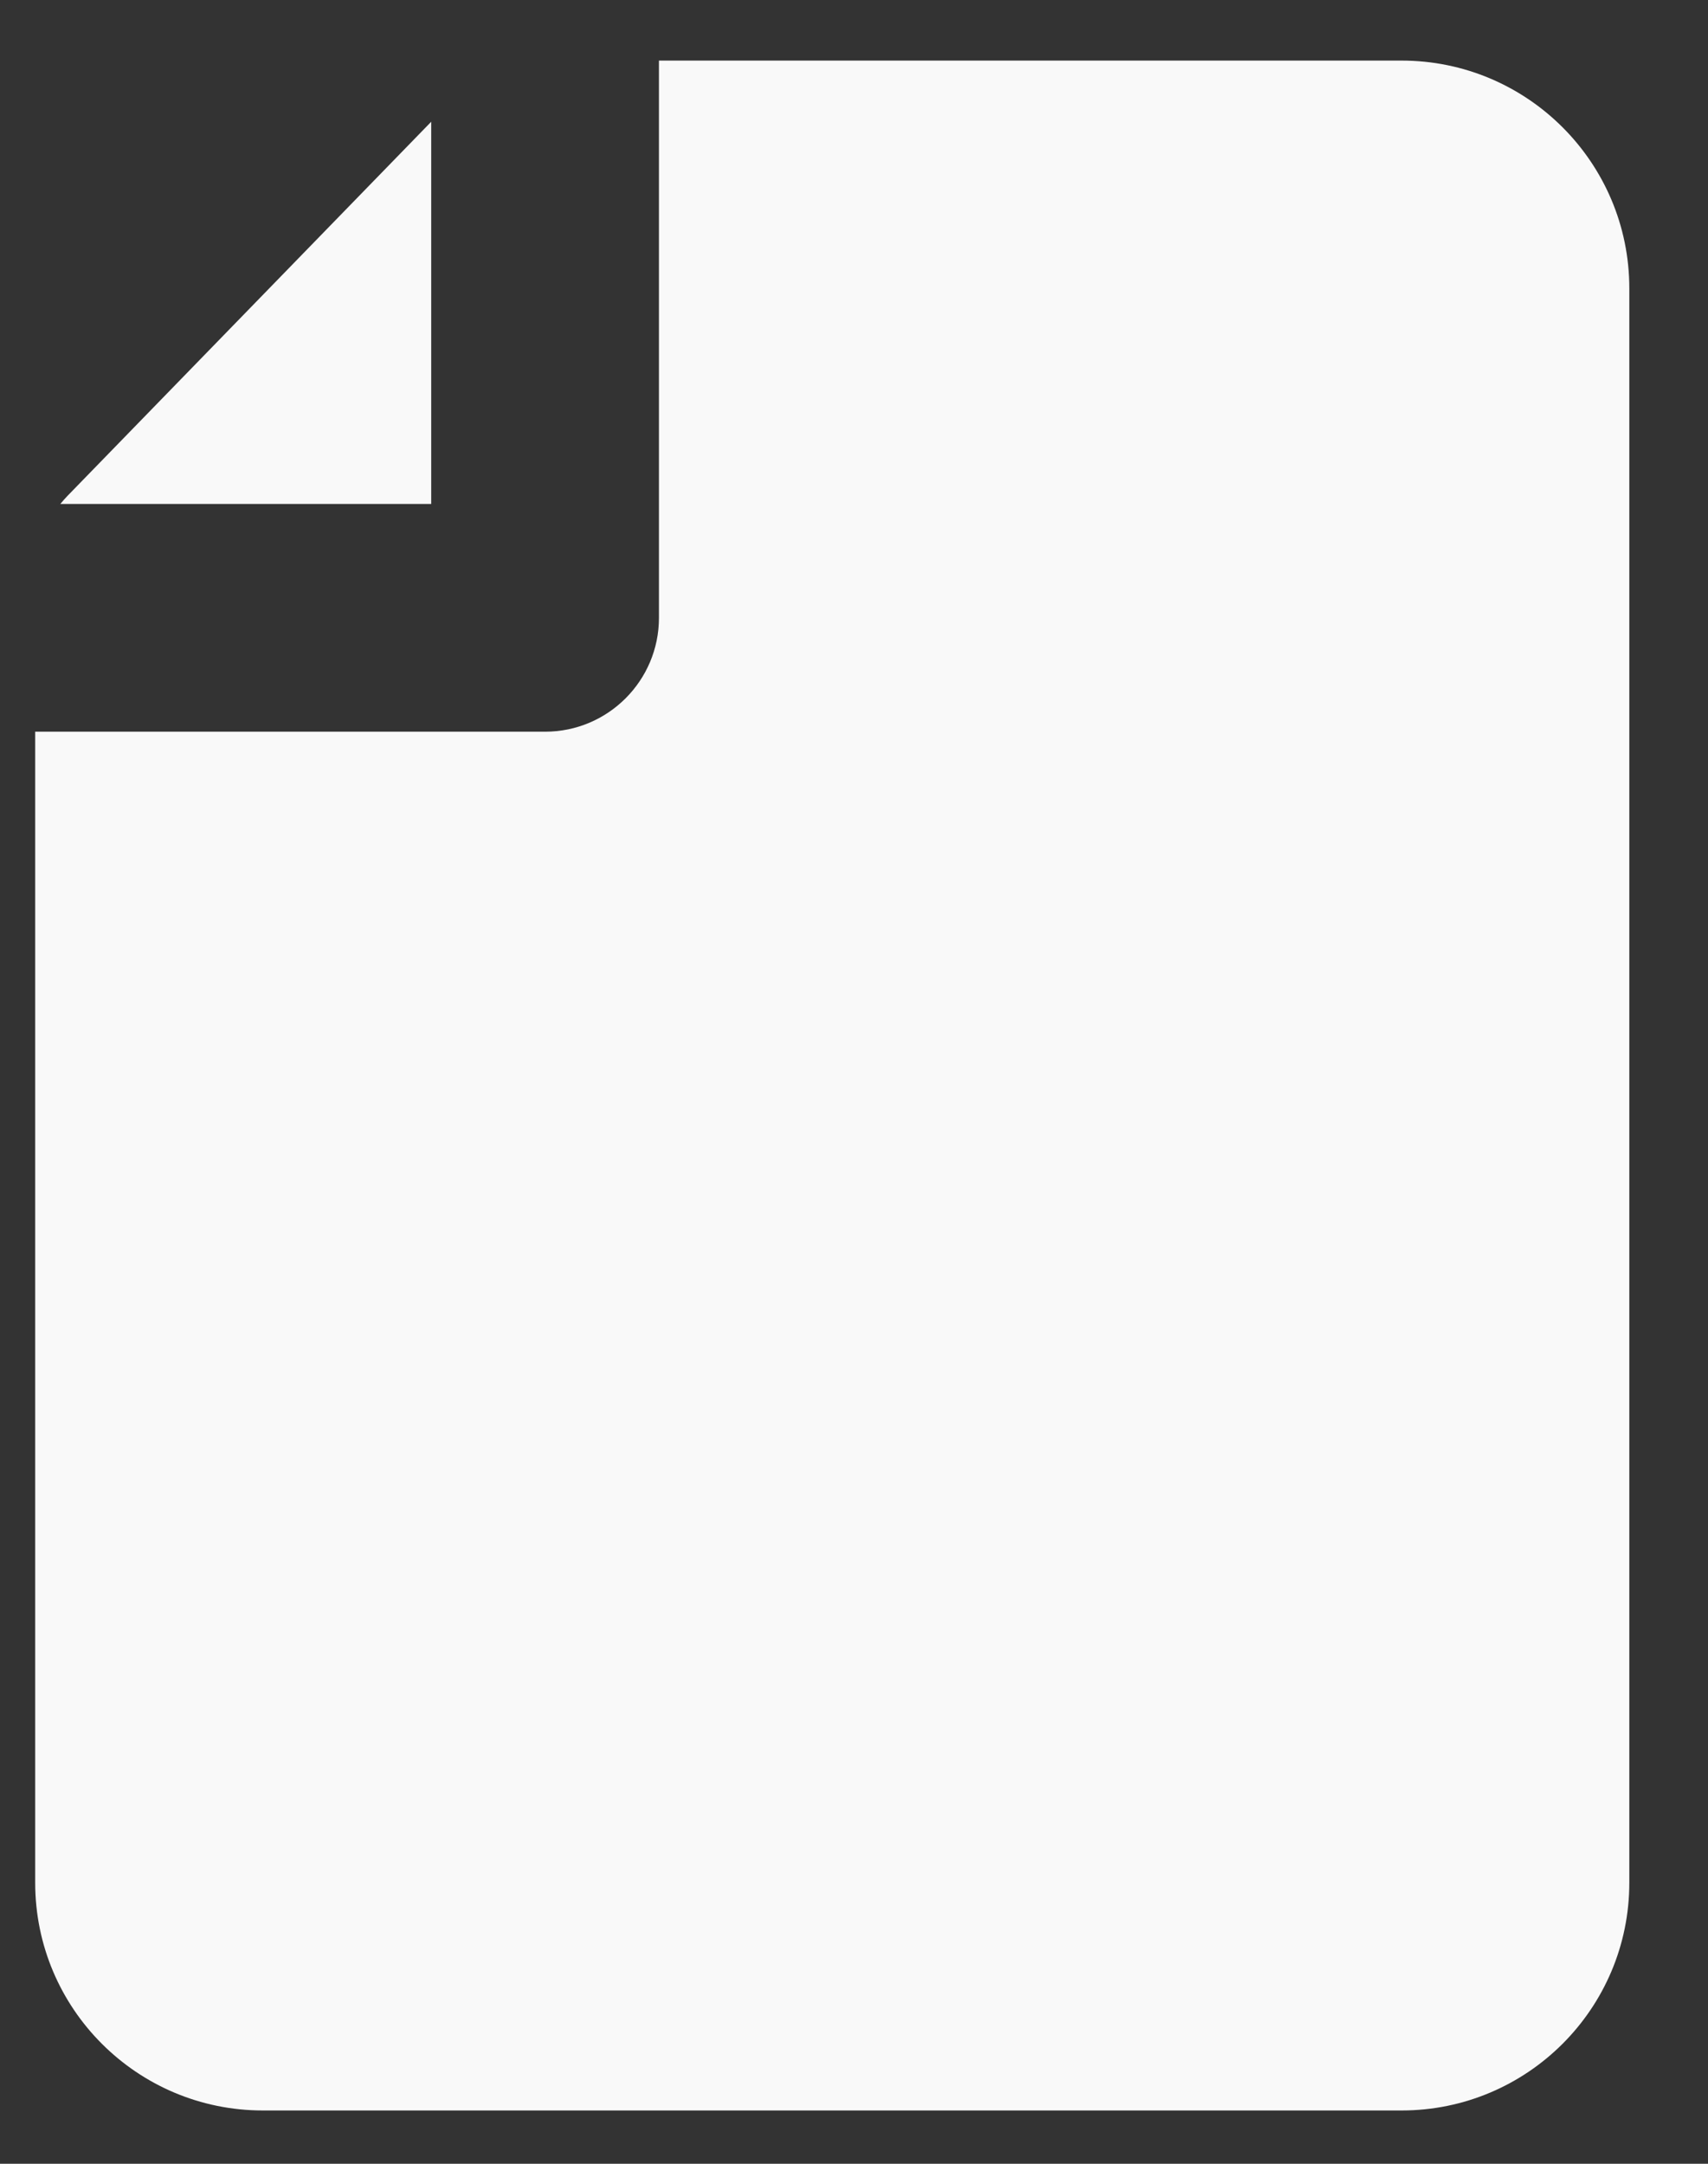 <svg width="15" height="19" viewBox="0 0 15 19" fill="none" xmlns="http://www.w3.org/2000/svg">
<rect x="0" y="0" width="15" height="19" fill="#333333" stroke="none"/>
<path fill-rule="evenodd" clip-rule="evenodd" d="M3.787 1.069L0.592 4.355C0.57 4.378 0.55 4.401 0.53 4.425H3.787V1.069ZM0.309 6.425V16.532C0.309 17.637 1.204 18.532 2.309 18.532H12.309C13.413 18.532 14.309 17.637 14.309 16.532V2.532C14.309 1.428 13.413 0.532 12.309 0.532H7.309H5.787V5.425C5.787 5.977 5.339 6.425 4.787 6.425H0.309Z" fill="#F9F9F9"/>
</svg>
